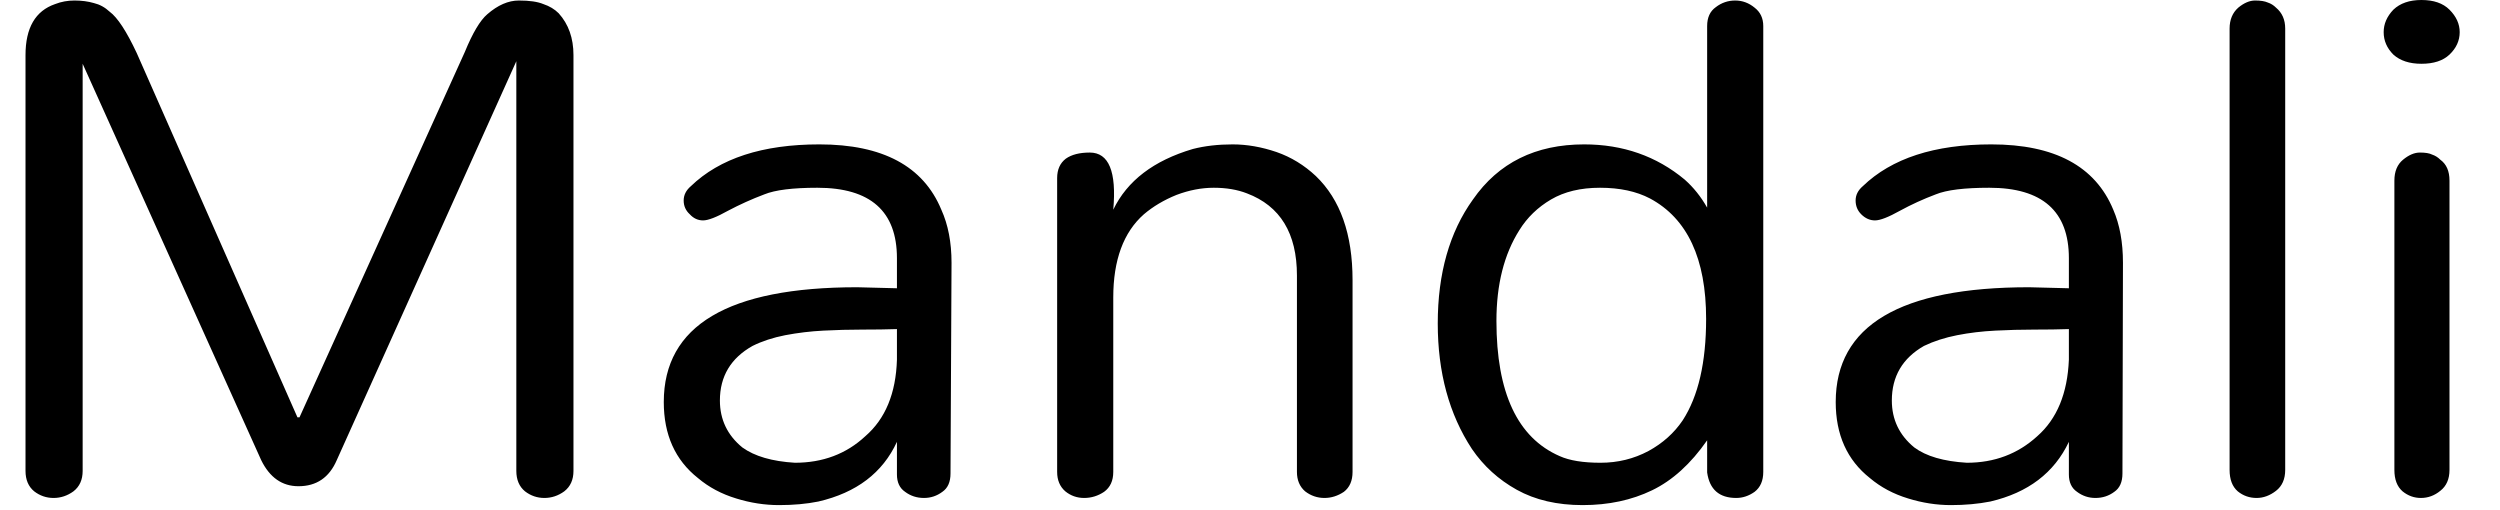 <svg width="49" height="10" viewBox="0 0 49 10" fill="none" xmlns="http://www.w3.org/2000/svg">
<path d="M5.83 8.18H5.87L9.11 1.02C9.263 0.647 9.41 0.4 9.55 0.28C9.757 0.1 9.963 0.01 10.17 0.01C10.377 0.01 10.537 0.033 10.65 0.08C10.77 0.12 10.87 0.18 10.95 0.26C11.143 0.473 11.24 0.747 11.24 1.08V9.23C11.24 9.403 11.18 9.537 11.06 9.63C10.94 9.717 10.81 9.76 10.67 9.76C10.53 9.76 10.403 9.717 10.29 9.63C10.177 9.537 10.12 9.403 10.12 9.23V1.2L6.6 9.02C6.453 9.36 6.203 9.53 5.85 9.53C5.53 9.53 5.287 9.36 5.12 9.02L1.62 1.25V9.23C1.62 9.403 1.56 9.537 1.44 9.63C1.32 9.717 1.19 9.76 1.05 9.76C0.91 9.76 0.783 9.717 0.67 9.63C0.557 9.537 0.5 9.403 0.5 9.23V1.08C0.5 0.547 0.693 0.213 1.08 0.08C1.2 0.033 1.327 0.01 1.46 0.01C1.6 0.01 1.727 0.027 1.84 0.06C1.953 0.087 2.057 0.143 2.15 0.23C2.303 0.343 2.48 0.613 2.68 1.04L5.83 8.18ZM16.8 5.63L17.58 5.65V5.06C17.58 4.14 17.06 3.68 16.02 3.68C15.54 3.68 15.193 3.723 14.98 3.81C14.733 3.903 14.497 4.01 14.27 4.13C14.043 4.257 13.88 4.32 13.78 4.32C13.68 4.32 13.593 4.28 13.52 4.2C13.44 4.127 13.4 4.037 13.4 3.93C13.4 3.823 13.447 3.73 13.54 3.65C14.107 3.103 14.947 2.83 16.06 2.83C17.3 2.83 18.097 3.257 18.45 4.11C18.583 4.403 18.65 4.75 18.65 5.15L18.63 9.28C18.63 9.447 18.577 9.567 18.47 9.64C18.363 9.72 18.243 9.76 18.11 9.76C17.97 9.76 17.847 9.72 17.74 9.64C17.633 9.567 17.58 9.453 17.58 9.3V8.66C17.3 9.267 16.787 9.657 16.04 9.83C15.807 9.877 15.55 9.9 15.27 9.9C14.99 9.9 14.71 9.857 14.43 9.77C14.143 9.683 13.893 9.55 13.68 9.37C13.233 9.017 13.01 8.52 13.01 7.88C13.01 6.38 14.273 5.63 16.8 5.63ZM17.58 7.05V6.45C17.38 6.457 17.153 6.46 16.9 6.46C16.647 6.46 16.393 6.467 16.14 6.48C15.887 6.493 15.637 6.523 15.39 6.57C15.15 6.617 14.937 6.687 14.75 6.78C14.323 7.02 14.11 7.377 14.11 7.85C14.11 8.223 14.257 8.53 14.55 8.77C14.79 8.943 15.133 9.043 15.58 9.07C16.127 9.07 16.587 8.897 16.96 8.55C17.353 8.21 17.56 7.71 17.58 7.05ZM20.72 9.25V3.49C20.72 3.323 20.777 3.197 20.89 3.11C21.003 3.03 21.16 2.99 21.36 2.99C21.733 2.99 21.887 3.363 21.82 4.11C22.093 3.543 22.613 3.147 23.38 2.92C23.613 2.86 23.873 2.83 24.16 2.83C24.44 2.83 24.727 2.88 25.02 2.98C25.307 3.08 25.563 3.237 25.79 3.45C26.27 3.91 26.51 4.59 26.51 5.49V9.25C26.51 9.423 26.453 9.553 26.34 9.64C26.22 9.72 26.093 9.76 25.96 9.76C25.82 9.76 25.693 9.717 25.58 9.63C25.473 9.537 25.42 9.41 25.42 9.25V5.4C25.42 4.573 25.093 4.037 24.44 3.79C24.253 3.717 24.037 3.68 23.79 3.68C23.55 3.68 23.307 3.727 23.06 3.82C22.813 3.92 22.6 4.047 22.42 4.2C22.02 4.553 21.82 5.097 21.82 5.83V9.25C21.82 9.423 21.76 9.553 21.64 9.64C21.52 9.72 21.39 9.76 21.25 9.76C21.11 9.76 20.987 9.717 20.88 9.63C20.773 9.537 20.72 9.41 20.72 9.25ZM34.03 9.76C33.697 9.76 33.507 9.593 33.46 9.26V8.63C33.14 9.09 32.78 9.417 32.38 9.61C31.98 9.803 31.527 9.9 31.02 9.9C30.52 9.9 30.09 9.8 29.73 9.6C29.37 9.4 29.077 9.133 28.85 8.8C28.403 8.12 28.18 7.3 28.18 6.34C28.18 5.36 28.41 4.55 28.87 3.91C29.37 3.19 30.097 2.83 31.05 2.83C31.81 2.83 32.467 3.06 33.02 3.52C33.193 3.673 33.34 3.857 33.46 4.07V0.51C33.46 0.343 33.517 0.22 33.63 0.14C33.743 0.053 33.87 0.01 34.01 0.01C34.15 0.01 34.277 0.057 34.39 0.15C34.503 0.237 34.56 0.357 34.56 0.51V9.25C34.56 9.423 34.503 9.553 34.39 9.64C34.277 9.72 34.157 9.76 34.03 9.76ZM32.34 3.89C32.073 3.75 31.747 3.68 31.36 3.68C30.98 3.68 30.66 3.757 30.4 3.91C30.14 4.063 29.933 4.263 29.78 4.51C29.48 4.983 29.33 5.577 29.33 6.29C29.33 7.697 29.743 8.58 30.57 8.94C30.763 9.027 31.03 9.07 31.37 9.07C31.71 9.07 32.023 8.993 32.31 8.84C32.59 8.687 32.813 8.487 32.98 8.24C33.287 7.767 33.44 7.103 33.44 6.25C33.44 5.07 33.073 4.283 32.34 3.89ZM39.77 5.63L40.55 5.65V5.06C40.55 4.14 40.03 3.68 38.99 3.68C38.503 3.68 38.153 3.723 37.94 3.81C37.693 3.903 37.46 4.01 37.24 4.13C37.013 4.257 36.85 4.32 36.75 4.32C36.65 4.32 36.56 4.28 36.48 4.2C36.407 4.127 36.37 4.037 36.37 3.93C36.37 3.823 36.417 3.73 36.51 3.65C37.077 3.103 37.917 2.83 39.03 2.83C40.27 2.83 41.067 3.257 41.42 4.11C41.547 4.403 41.61 4.75 41.61 5.15L41.6 9.28C41.6 9.447 41.547 9.567 41.44 9.64C41.333 9.72 41.21 9.76 41.07 9.76C40.937 9.76 40.817 9.72 40.71 9.64C40.603 9.567 40.55 9.453 40.55 9.3V8.66C40.263 9.267 39.75 9.657 39.01 9.83C38.77 9.877 38.513 9.9 38.24 9.9C37.96 9.9 37.68 9.857 37.4 9.77C37.113 9.683 36.863 9.55 36.65 9.37C36.203 9.017 35.98 8.52 35.98 7.88C35.98 6.38 37.243 5.63 39.77 5.63ZM40.55 7.05V6.45C40.35 6.457 40.123 6.46 39.87 6.46C39.617 6.46 39.363 6.467 39.11 6.48C38.85 6.493 38.6 6.523 38.36 6.57C38.12 6.617 37.903 6.687 37.71 6.78C37.29 7.02 37.08 7.377 37.08 7.85C37.08 8.223 37.227 8.53 37.52 8.77C37.753 8.943 38.097 9.043 38.55 9.07C39.09 9.07 39.55 8.897 39.93 8.55C40.317 8.21 40.523 7.71 40.55 7.05ZM43.7 9.21V0.56C43.7 0.387 43.757 0.25 43.87 0.15C43.983 0.057 44.093 0.01 44.2 0.01C44.307 0.01 44.39 0.023 44.45 0.05C44.51 0.07 44.563 0.103 44.61 0.15C44.73 0.25 44.79 0.387 44.79 0.56V9.21C44.79 9.39 44.73 9.527 44.61 9.62C44.49 9.713 44.363 9.76 44.23 9.76C44.09 9.76 43.967 9.717 43.86 9.63C43.753 9.537 43.7 9.397 43.7 9.21ZM48.21 0.63C48.21 0.797 48.143 0.943 48.01 1.07C47.883 1.19 47.7 1.25 47.46 1.25C47.227 1.25 47.043 1.19 46.91 1.07C46.783 0.943 46.72 0.797 46.72 0.63C46.72 0.47 46.783 0.323 46.91 0.19C47.043 0.063 47.227 0 47.46 0C47.7 0 47.883 0.063 48.01 0.19C48.143 0.323 48.21 0.47 48.21 0.63ZM46.93 9.21V3.54C46.93 3.36 46.987 3.223 47.1 3.13C47.213 3.037 47.323 2.99 47.43 2.99C47.537 2.99 47.617 3.003 47.67 3.03C47.73 3.05 47.783 3.083 47.83 3.13C47.95 3.217 48.01 3.353 48.01 3.54V9.21C48.01 9.39 47.95 9.527 47.83 9.62C47.717 9.713 47.59 9.76 47.45 9.76C47.317 9.76 47.197 9.717 47.09 9.63C46.983 9.537 46.93 9.397 46.93 9.21Z" fill="black"/>
</svg>
